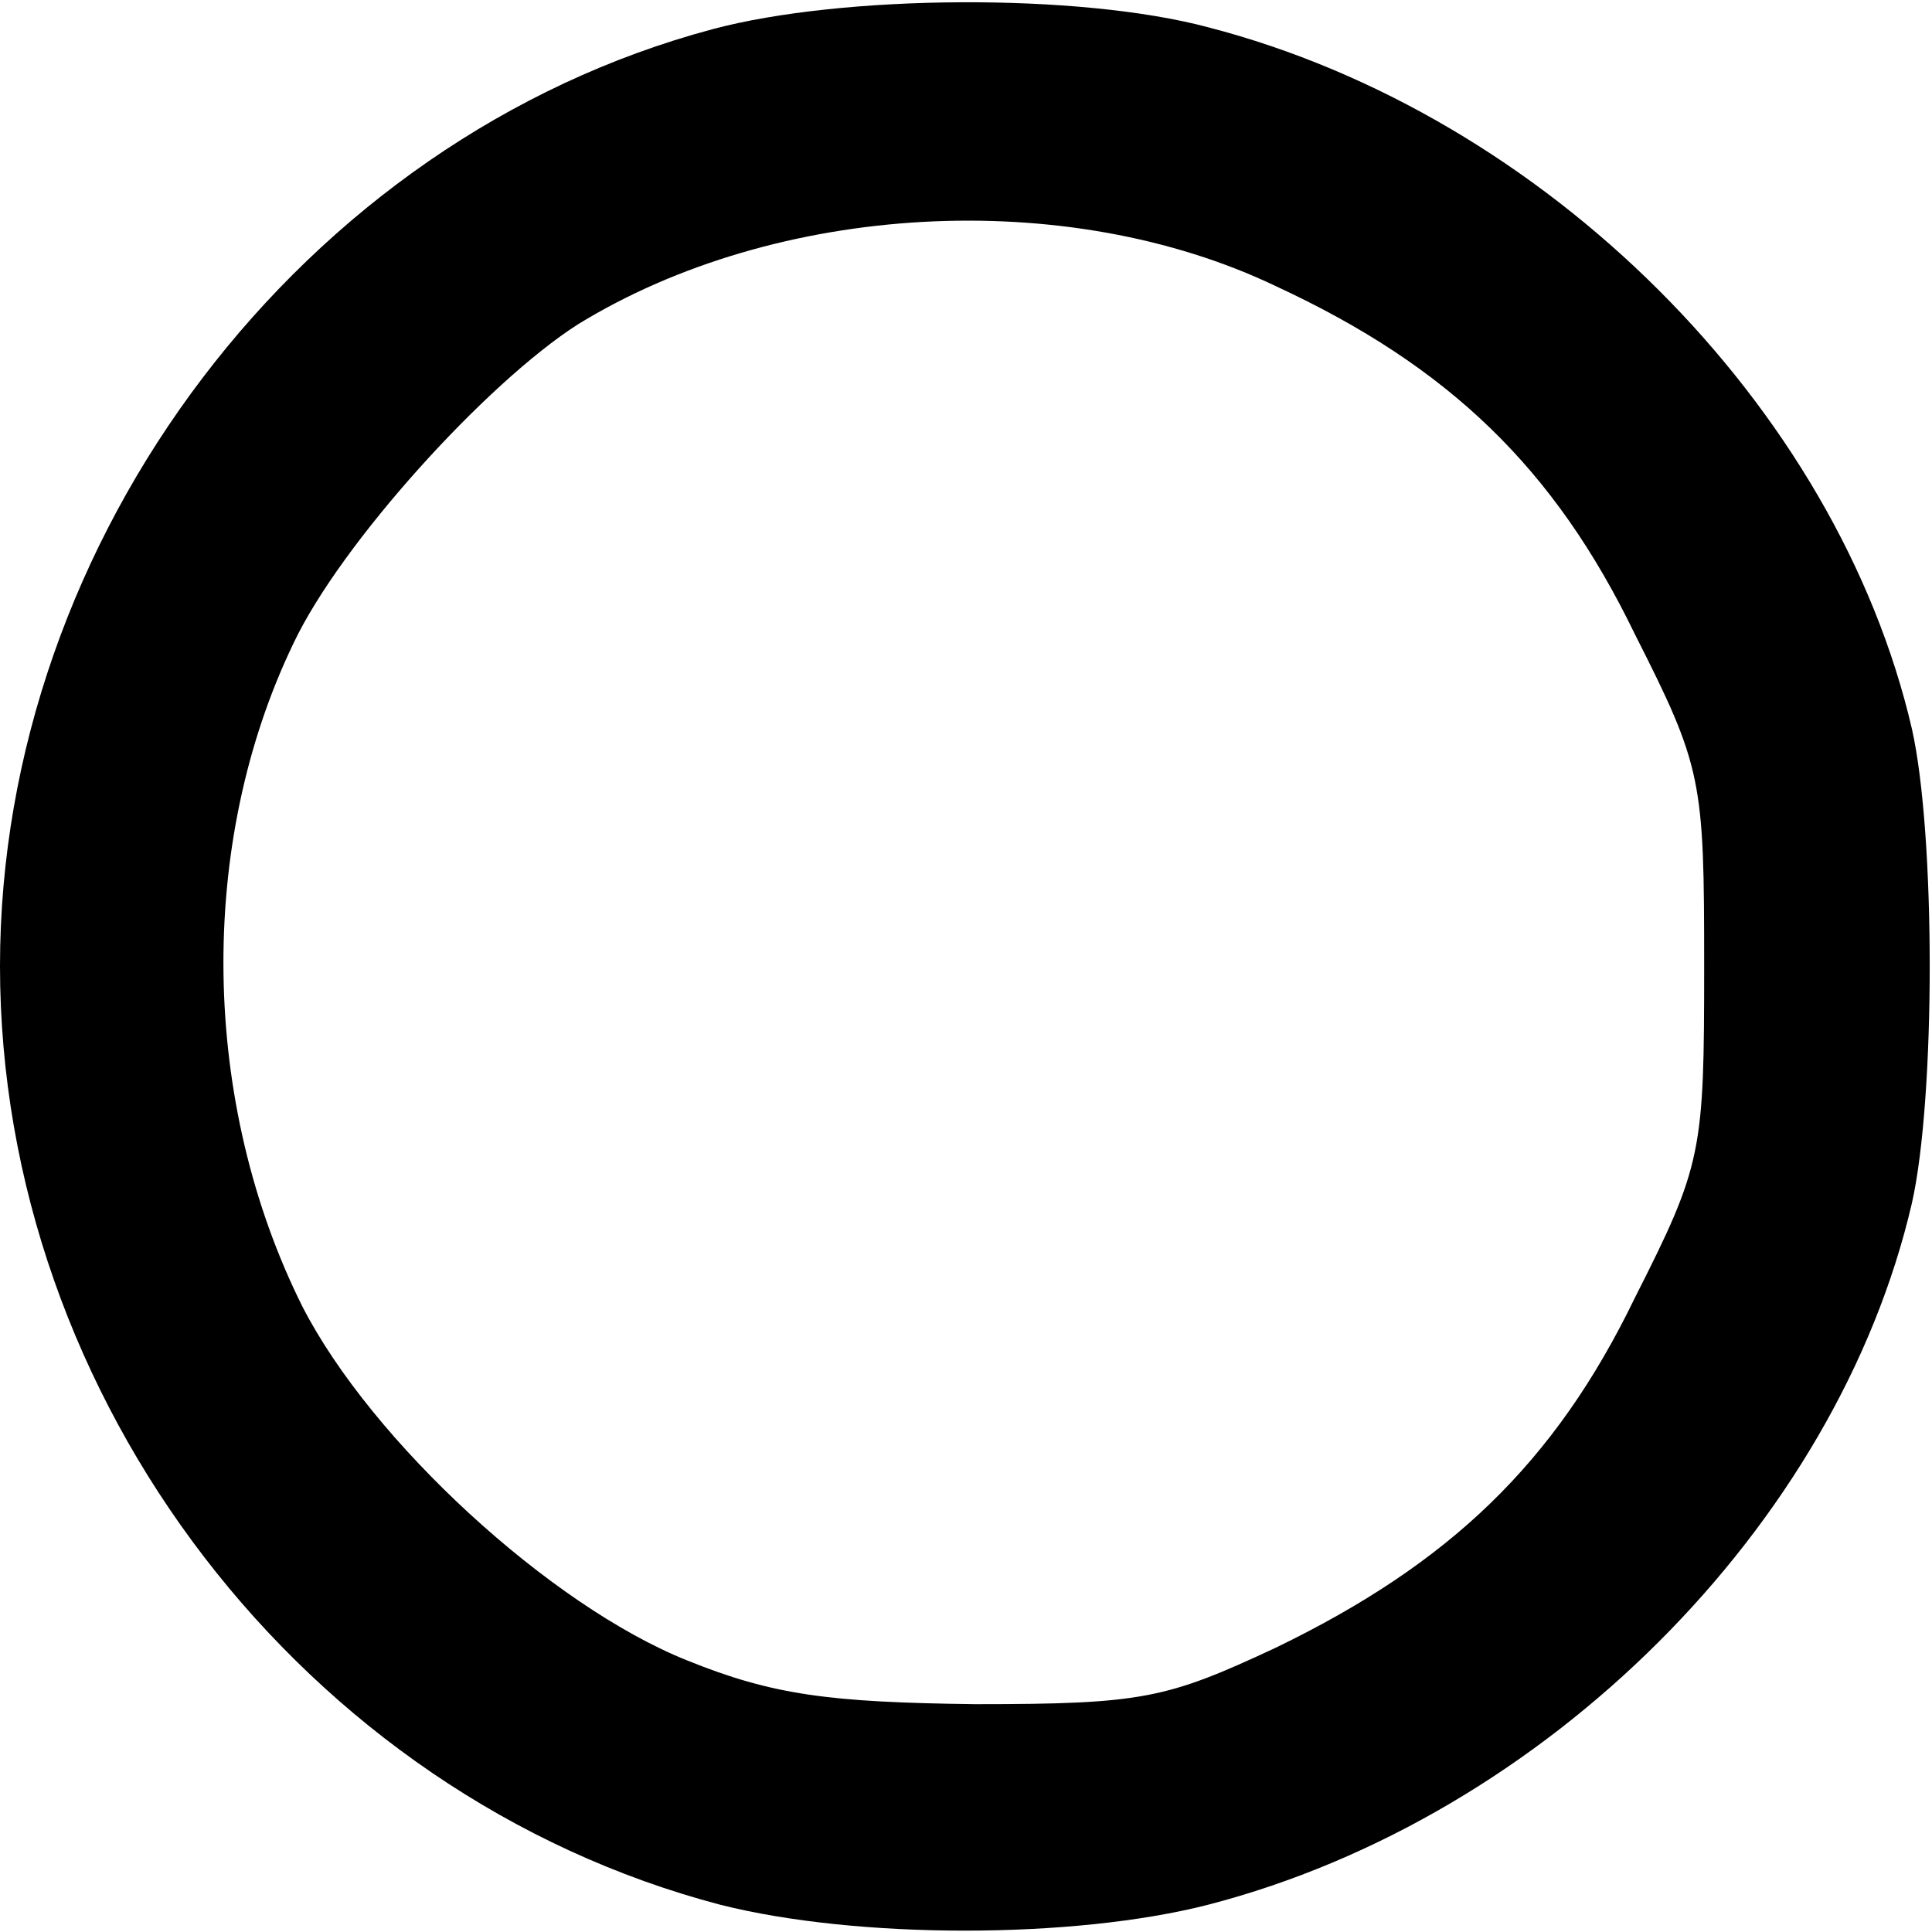 <?xml version="1.0" standalone="no"?>
<!DOCTYPE svg PUBLIC "-//W3C//DTD SVG 20010904//EN"
 "http://www.w3.org/TR/2001/REC-SVG-20010904/DTD/svg10.dtd">
<svg version="1.0" xmlns="http://www.w3.org/2000/svg"
 width="106pt" height="106pt" viewBox="0 0 106 106"
 preserveAspectRatio="xMidYMid meet">

<g transform="translate(0,106) scale(0.1,-0.1)"
fill="#000000" stroke="none">
<path d="M391 1044 c-225 -60 -391 -279 -391 -514 0 -238 167 -455 395 -515
75 -19 194 -19 268 0 185 48 345 208 386 385 13 58 13 202 0 260 -41 177 -201
337 -386 385 -71 19 -201 18 -272 -1z m309 -141 c95 -44 153 -100 197 -191 37
-73 38 -80 38 -182 0 -102 -1 -109 -38 -182 -44 -91 -102 -146 -197 -192 -60
-28 -73 -31 -165 -31 -80 1 -111 5 -158 24 -75 30 -173 120 -211 194 -56 112
-58 254 -5 364 26 55 106 143 156 175 109 67 268 76 383 21z"/>
</g>
</svg>
